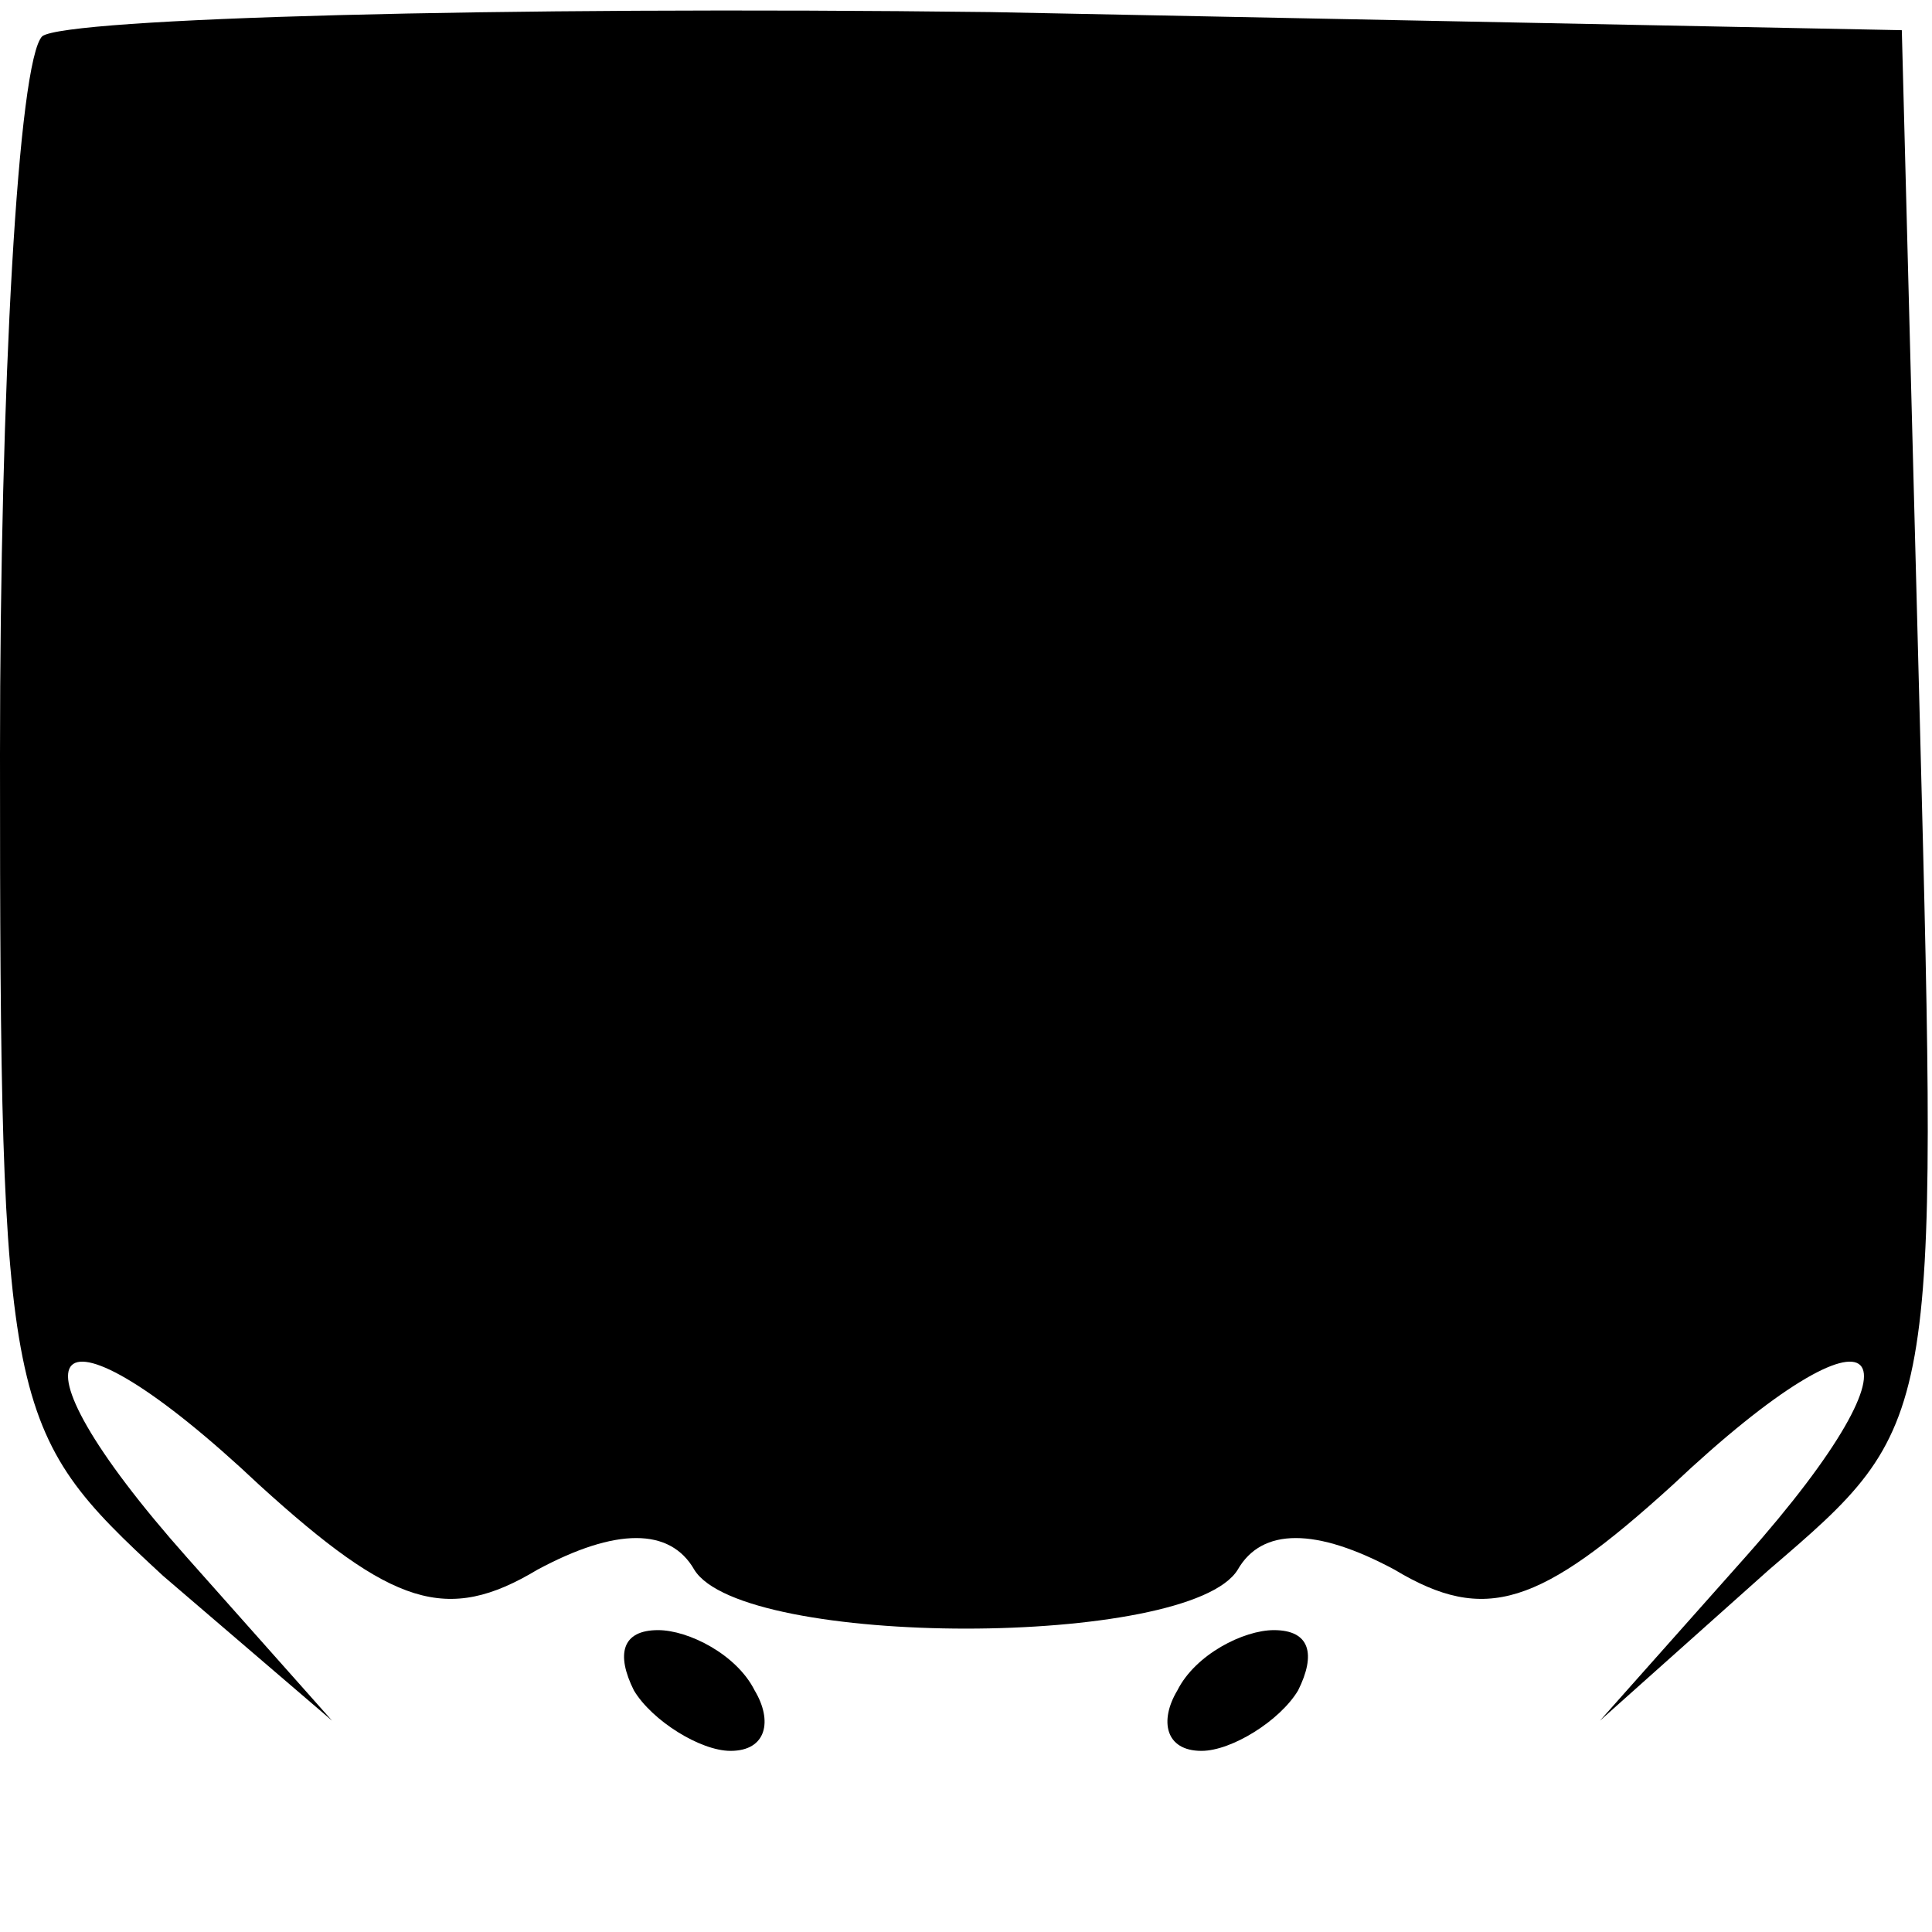 <?xml version="1.0" standalone="no"?>
<!DOCTYPE svg PUBLIC "-//W3C//DTD SVG 20010904//EN"
 "http://www.w3.org/TR/2001/REC-SVG-20010904/DTD/svg10.dtd">
<svg version="1.0" xmlns="http://www.w3.org/2000/svg"
 width="32pt" height="32pt" viewBox="0 0 32 32"
 preserveAspectRatio="xMidYMid meet">
<g transform="translate(0,32) scale(0.1,-0.1)"
fill="#000000" stroke="none">
<path fill="#000000" stroke="none" d="M7 314 c-4 -4 -7 -58 -7 -119 0 -109 1
-112 27 -136 l28 -24 -24 27 c-32 36 -23 45 12 12 22 -20 31 -23 46 -14 13 7
22 7 26 0 8 -13 82 -13 90 0 4 7 13 7 26 0 15 -9 24 -6 46 14 35 33 44 24 12
-12 l-24 -27 28 25 c28 24 28 24 25 140 l-3 115 -151 3 c-82 1 -153 -1 -157
-4z"/>
<path fill="#000000" stroke="none" d="M105 40 c3 -5 11 -10 16 -10 6 0 7 5 4
10 -3 6 -11 10 -16 10 -6 0 -7 -4 -4 -10z"/>
<path fill="#000000" stroke="none" d="M195 40 c-3 -5 -2 -10 4 -10 5 0 13 5
16 10 3 6 2 10 -4 10 -5 0 -13 -4 -16 -10z"/>
</g>
</svg>
